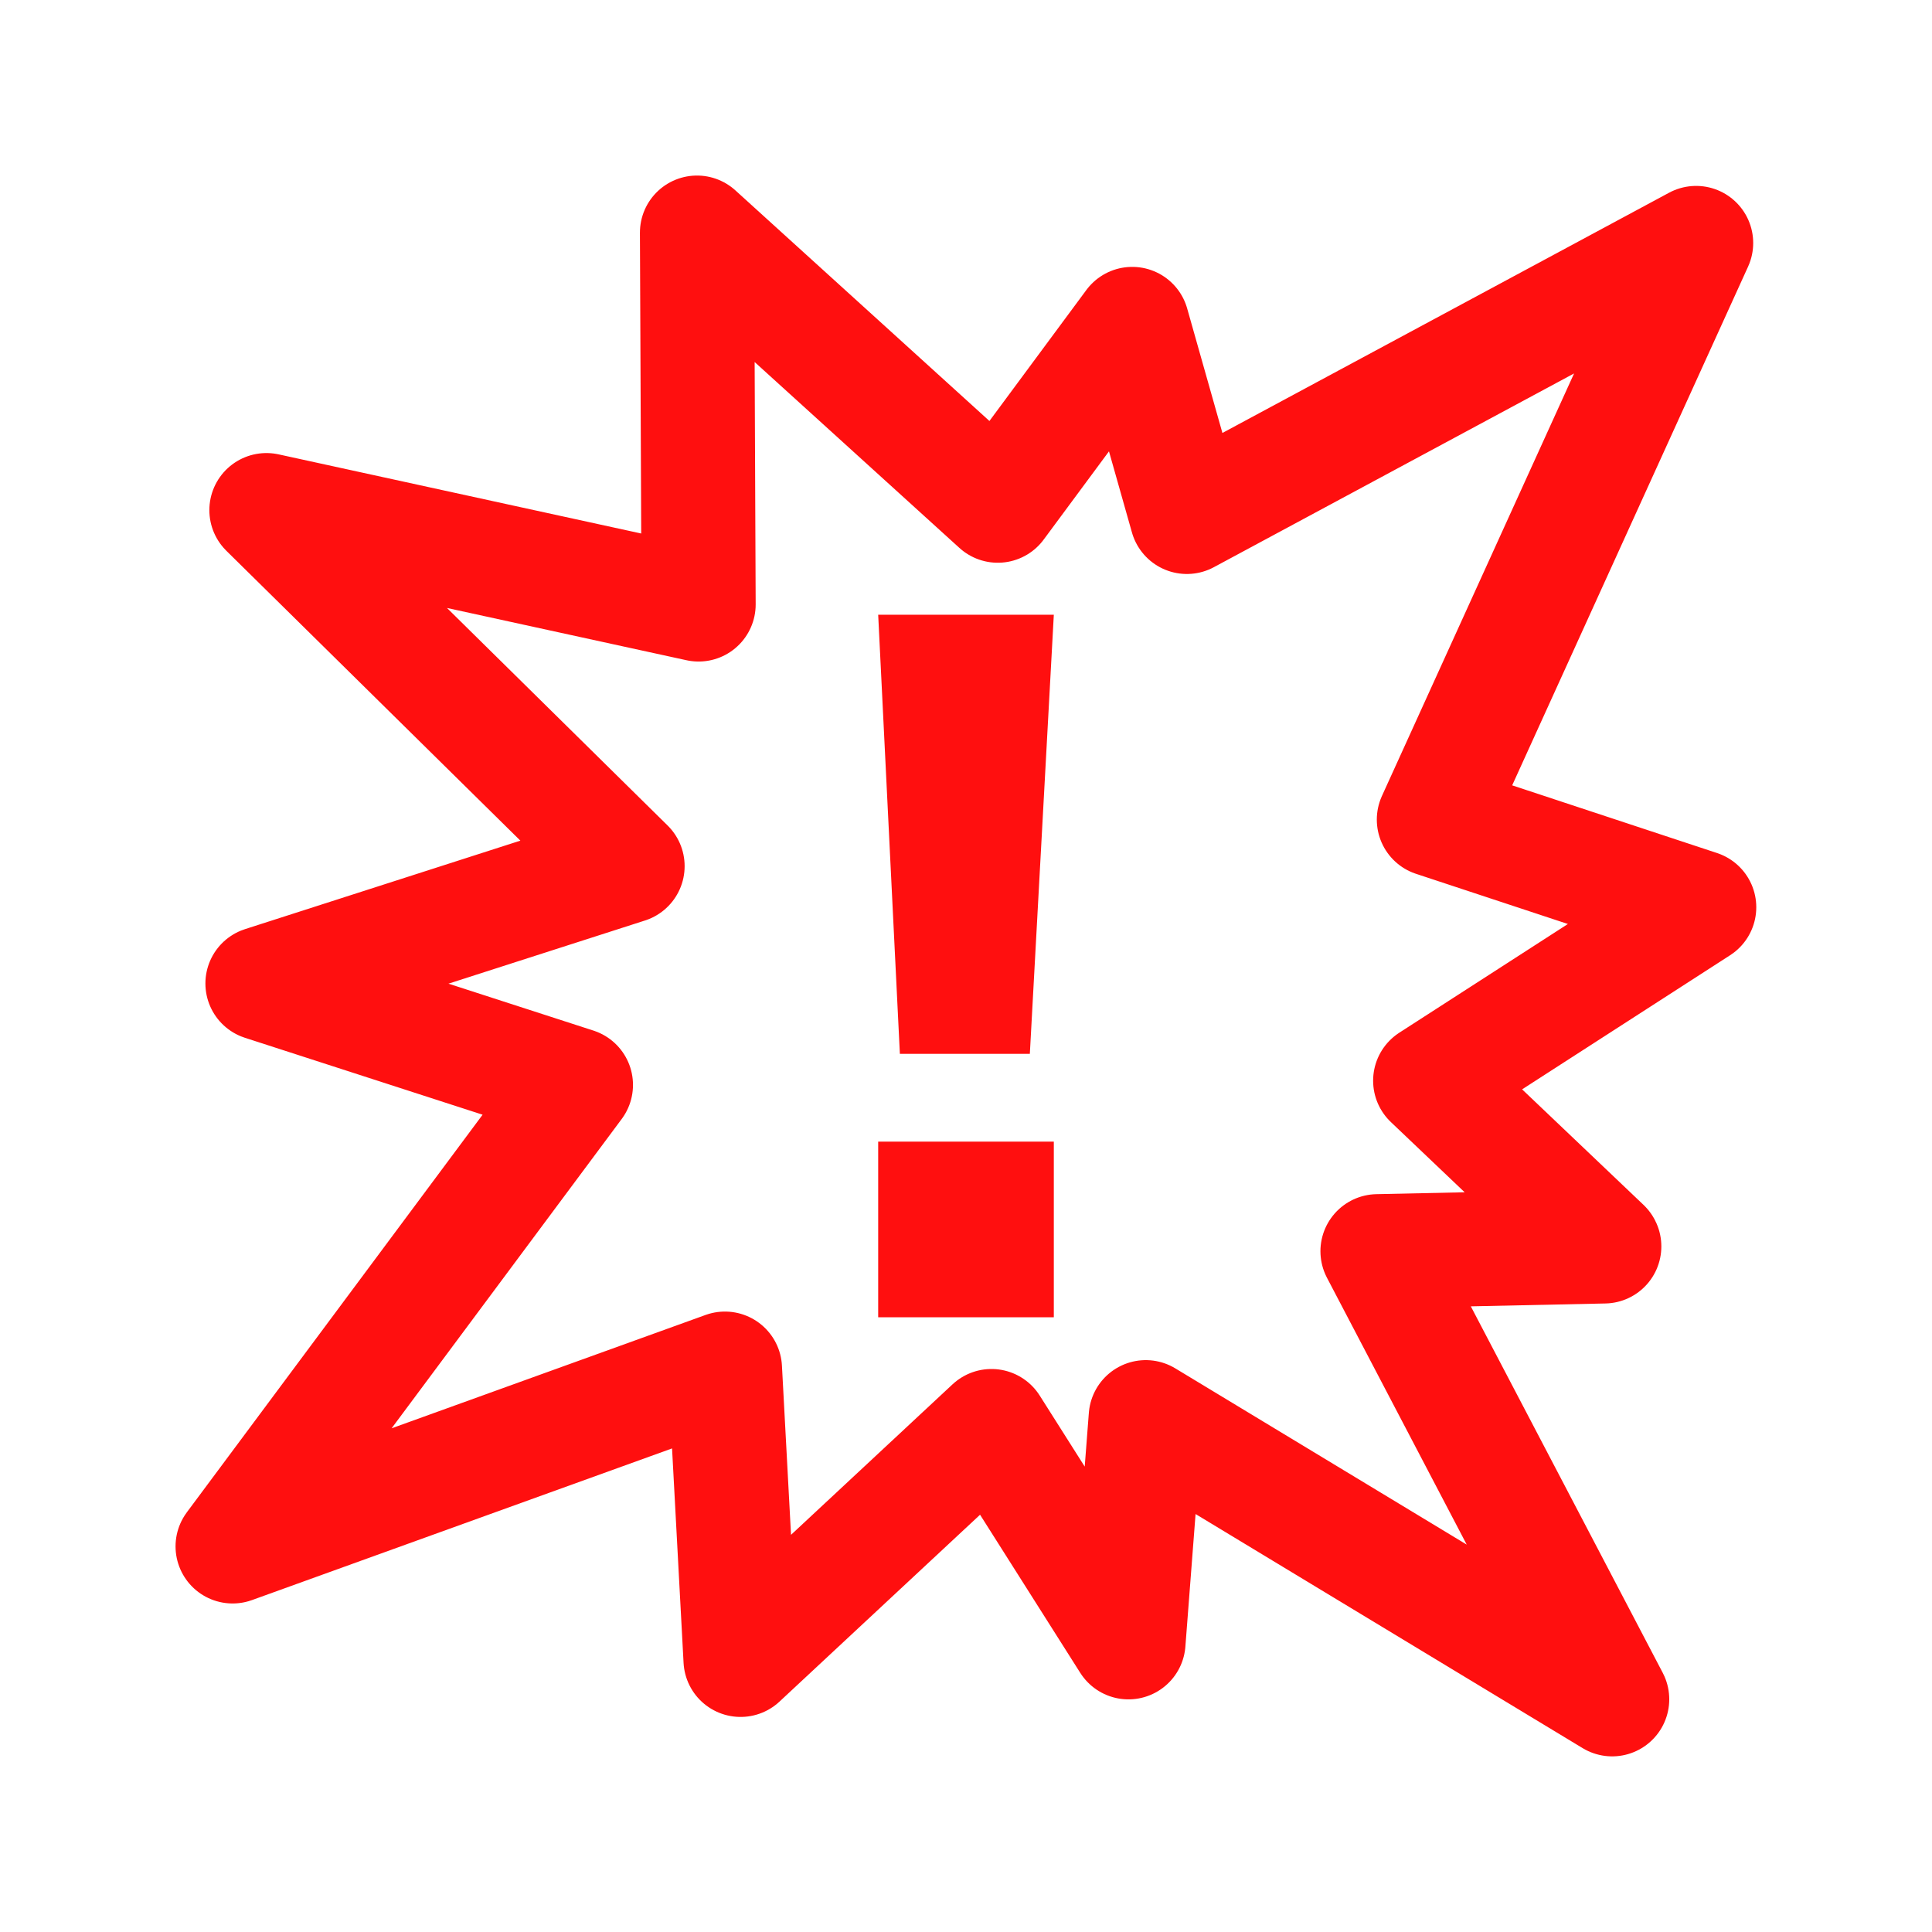 <?xml version="1.0" encoding="UTF-8" standalone="no"?>
<!-- Created with Inkscape (http://www.inkscape.org/) -->
<svg id="svg3356" xmlns="http://www.w3.org/2000/svg" height="22" width="22" version="1.0">
 <g id="layer1">
  <path id="path2299" style="stroke-linejoin:round;stroke:#ff0f0f;stroke-linecap:round;stroke-width:1.3;fill:none" d="m18.268 14.193-2.582 0.055 2.672 5.102-5.311-3.212-0.197 2.563l-1.56-2.462-2.857 2.662-0.178-3.316-5.606 2.024 3.909-5.255-3.569-1.155 4.157-1.336-4.112-4.054 4.921 1.074-0.018-4.234 3.425 3.109 1.531-2.069 0.622 2.197 5.799-3.119-2.986 6.566 3.021 0.998-3.063 1.975 1.981 1.885z"/>
  <path id="path2233" style="fill:#ff0f0f" d="m10 7h2l-0.273 5h-1.48l-0.247-5z"/>
  <path id="path49" style="fill:#ff0f0f" d="m10 13h2v2h-2v-2z"/>
 </g>
</svg>
